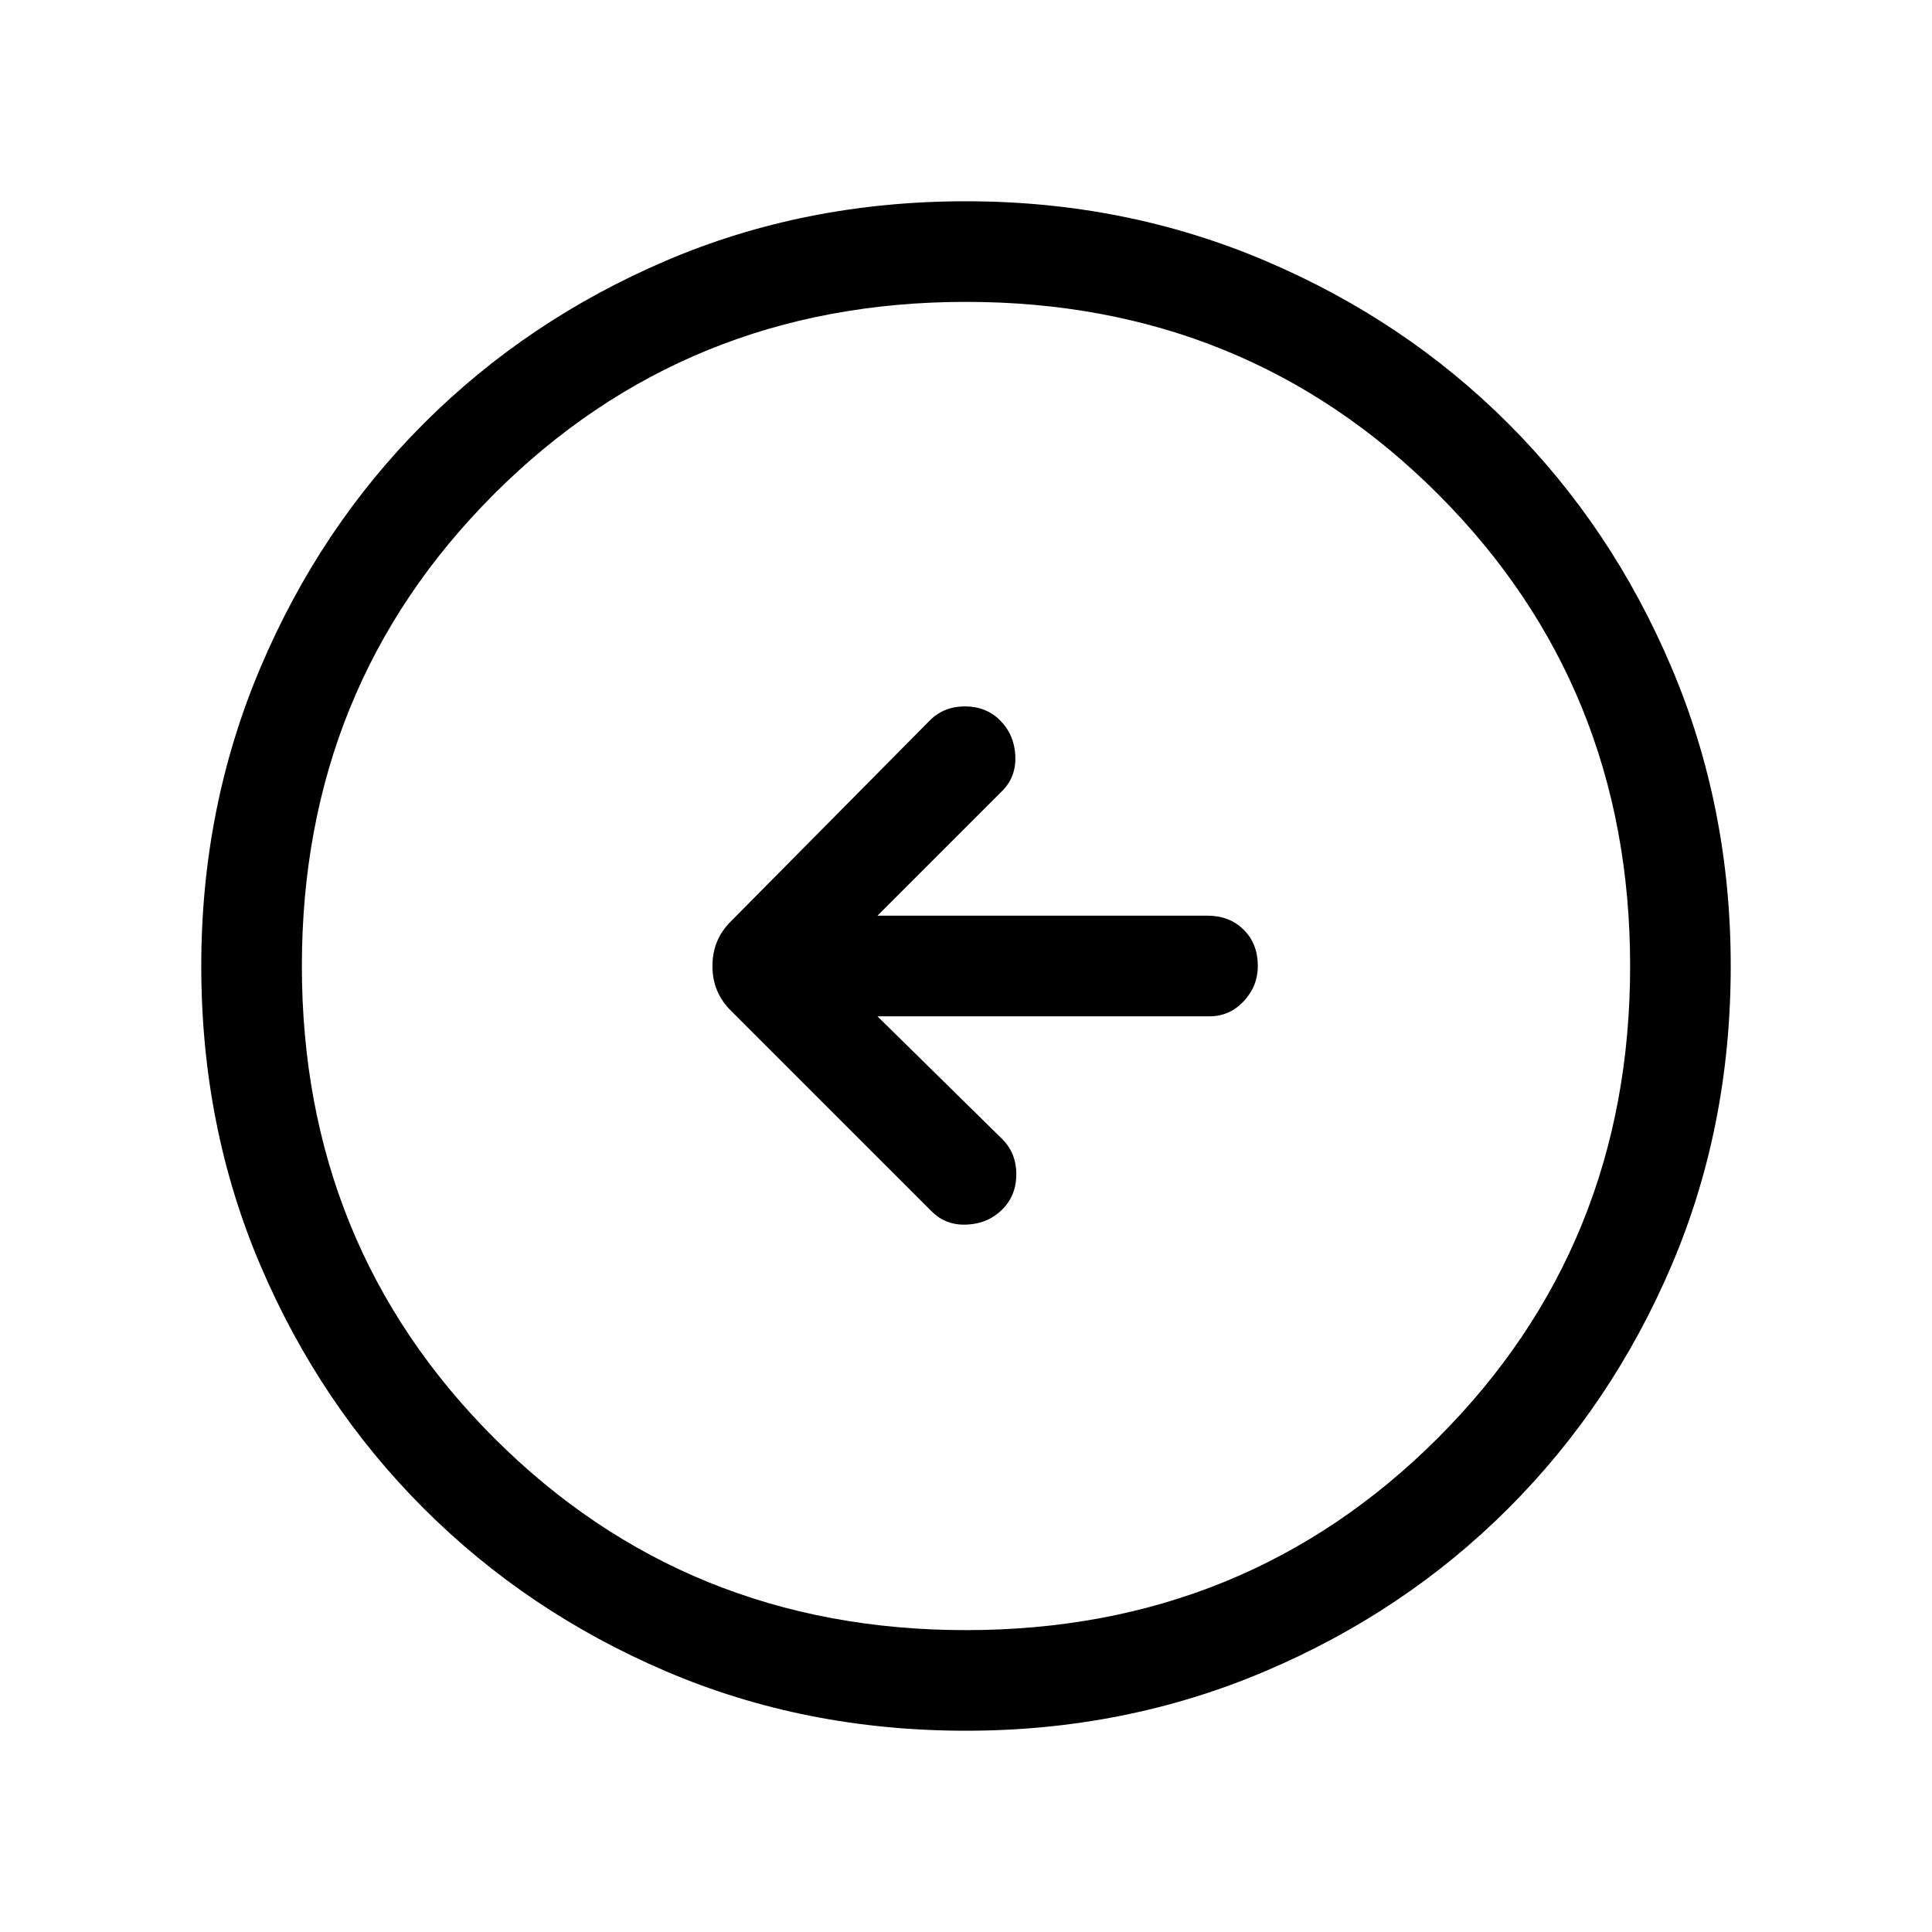 <svg xmlns="http://www.w3.org/2000/svg" height="40" width="40"><path d="M19.292 25.083Q19.583 25.375 20.021 25.354Q20.458 25.333 20.75 25.042Q21.042 24.75 21.042 24.312Q21.042 23.875 20.75 23.583L18.167 21.042H25.042Q25.458 21.042 25.75 20.729Q26.042 20.417 26.042 20Q26.042 19.542 25.75 19.25Q25.458 18.958 25 18.958H18.167L20.75 16.375Q21.042 16.083 21.021 15.646Q21 15.208 20.708 14.917Q20.417 14.625 19.979 14.625Q19.542 14.625 19.25 14.917L15.125 19.083Q14.75 19.458 14.75 20Q14.75 20.542 15.125 20.917ZM20 35.833Q16.667 35.833 13.792 34.604Q10.917 33.375 8.771 31.229Q6.625 29.083 5.396 26.208Q4.167 23.333 4.167 20Q4.167 16.708 5.396 13.813Q6.625 10.917 8.771 8.771Q10.917 6.625 13.792 5.396Q16.667 4.167 20 4.167Q23.292 4.167 26.188 5.396Q29.083 6.625 31.229 8.771Q33.375 10.917 34.604 13.813Q35.833 16.708 35.833 20Q35.833 23.333 34.604 26.208Q33.375 29.083 31.229 31.229Q29.083 33.375 26.188 34.604Q23.292 35.833 20 35.833ZM20 33.75Q25.792 33.75 29.771 29.771Q33.75 25.792 33.75 20Q33.75 14.208 29.771 10.229Q25.792 6.25 20 6.25Q14.208 6.25 10.229 10.229Q6.25 14.208 6.25 20Q6.25 25.792 10.229 29.771Q14.208 33.75 20 33.75ZM20 20Q20 20 20 20Q20 20 20 20Q20 20 20 20Q20 20 20 20Q20 20 20 20Q20 20 20 20Q20 20 20 20Q20 20 20 20Z"/></svg>